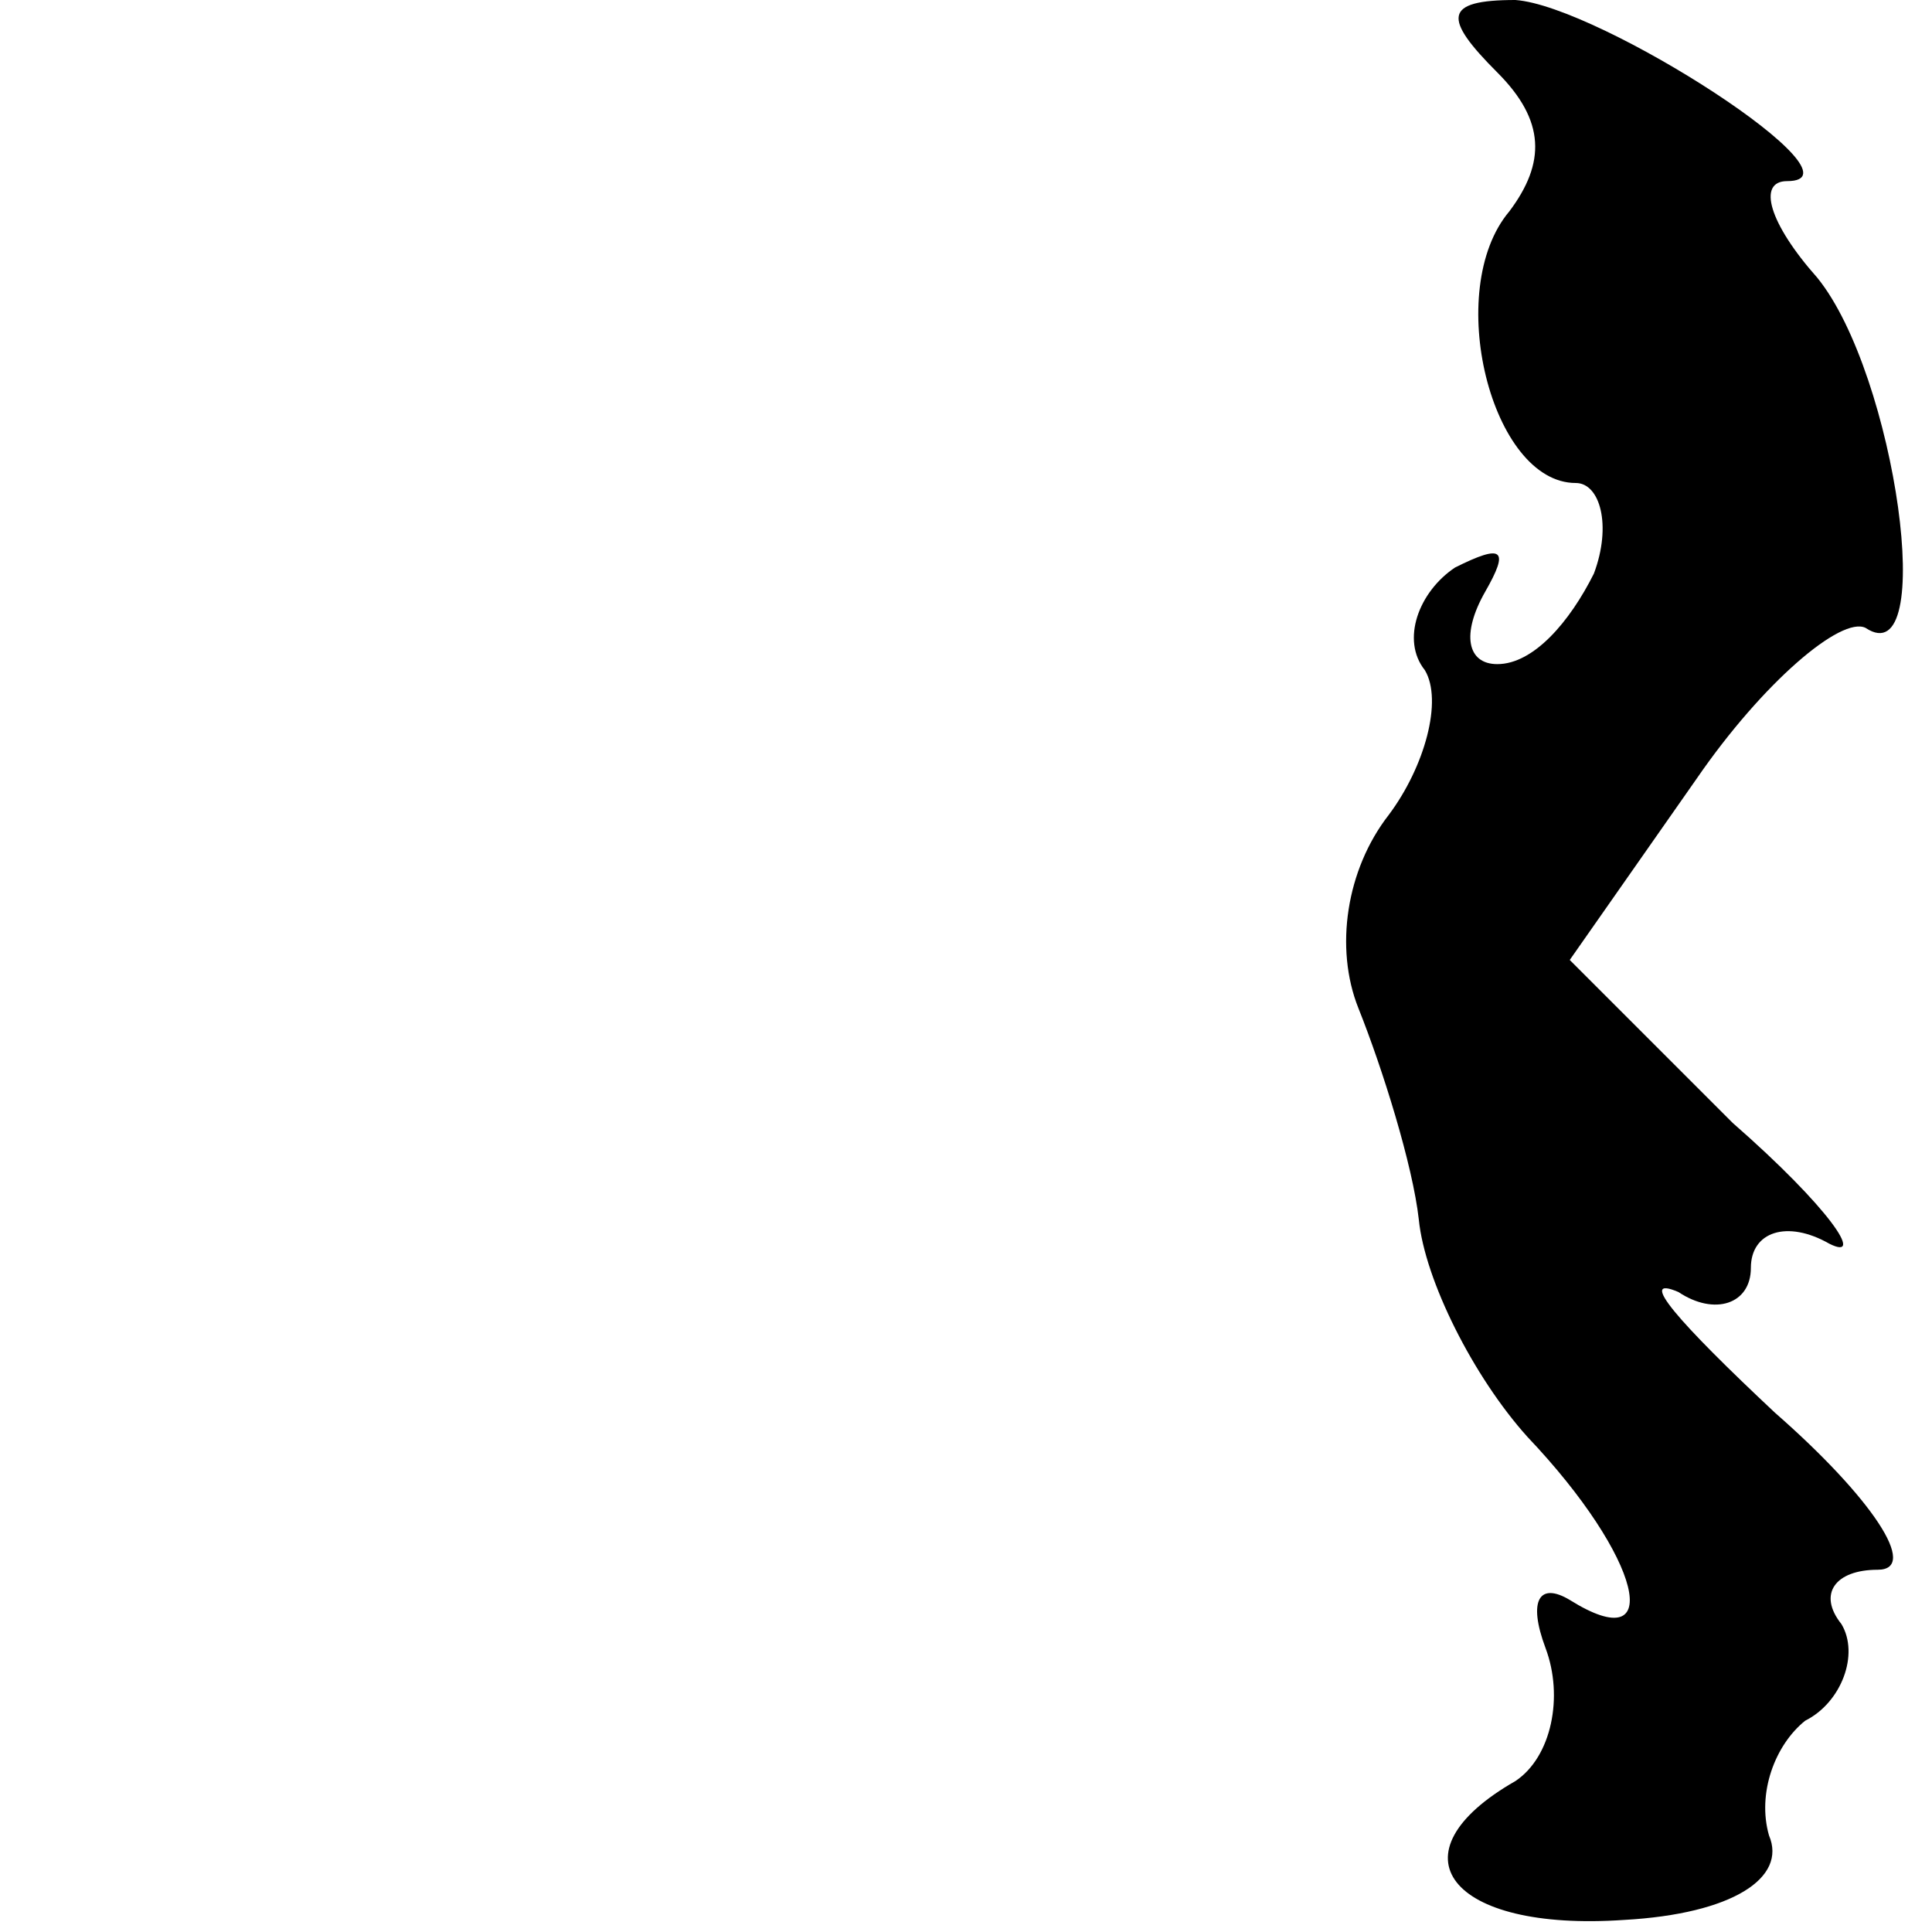 <?xml version="1.0" standalone="no"?>
<!DOCTYPE svg PUBLIC "-//W3C//DTD SVG 20010904//EN"
 "http://www.w3.org/TR/2001/REC-SVG-20010904/DTD/svg10.dtd">
<svg version="1.0" xmlns="http://www.w3.org/2000/svg"
 width="32pt" height="32pt" viewBox="0 0 32 32"
 preserveAspectRatio="xMidYMid meet">
<g transform="translate(0,32) scale(0.1,-0.1)"
fill="#000000" stroke="none">
<path fill="#000000" stroke="none" d="M248 308 c8 -8 8 -15 2 -23 -11 -13 -3
-45 11 -45 4 0 6 -7 3 -15 -4 -8 -10 -15 -16 -15 -5 0 -6 5 -2 12 4 7 3 8 -5
4 -6 -4 -9 -12 -5 -17 3 -5 0 -16 -6 -24 -7 -9 -9 -22 -5 -32 4 -10 9 -26 10
-35 1 -10 9 -26 18 -36 19 -20 23 -37 7 -27 -5 3 -7 0 -4 -8 3 -8 1 -18 -5
-22 -21 -12 -11 -25 18 -23 18 1 27 7 24 14 -2 7 1 15 6 19 6 3 9 11 6 16 -4
5 -1 9 6 9 7 0 -1 12 -17 26 -16 15 -23 23 -16 20 6 -4 12 -2 12 4 0 6 6 8 13
4 6 -3 0 6 -16 20 l-27 27 21 30 c11 16 24 27 28 25 12 -8 5 42 -8 58 -8 9
-10 16 -5 16 14 0 -31 29 -45 30 -12 0 -12 -3 -3 -12z"/>
</g>
</svg>
